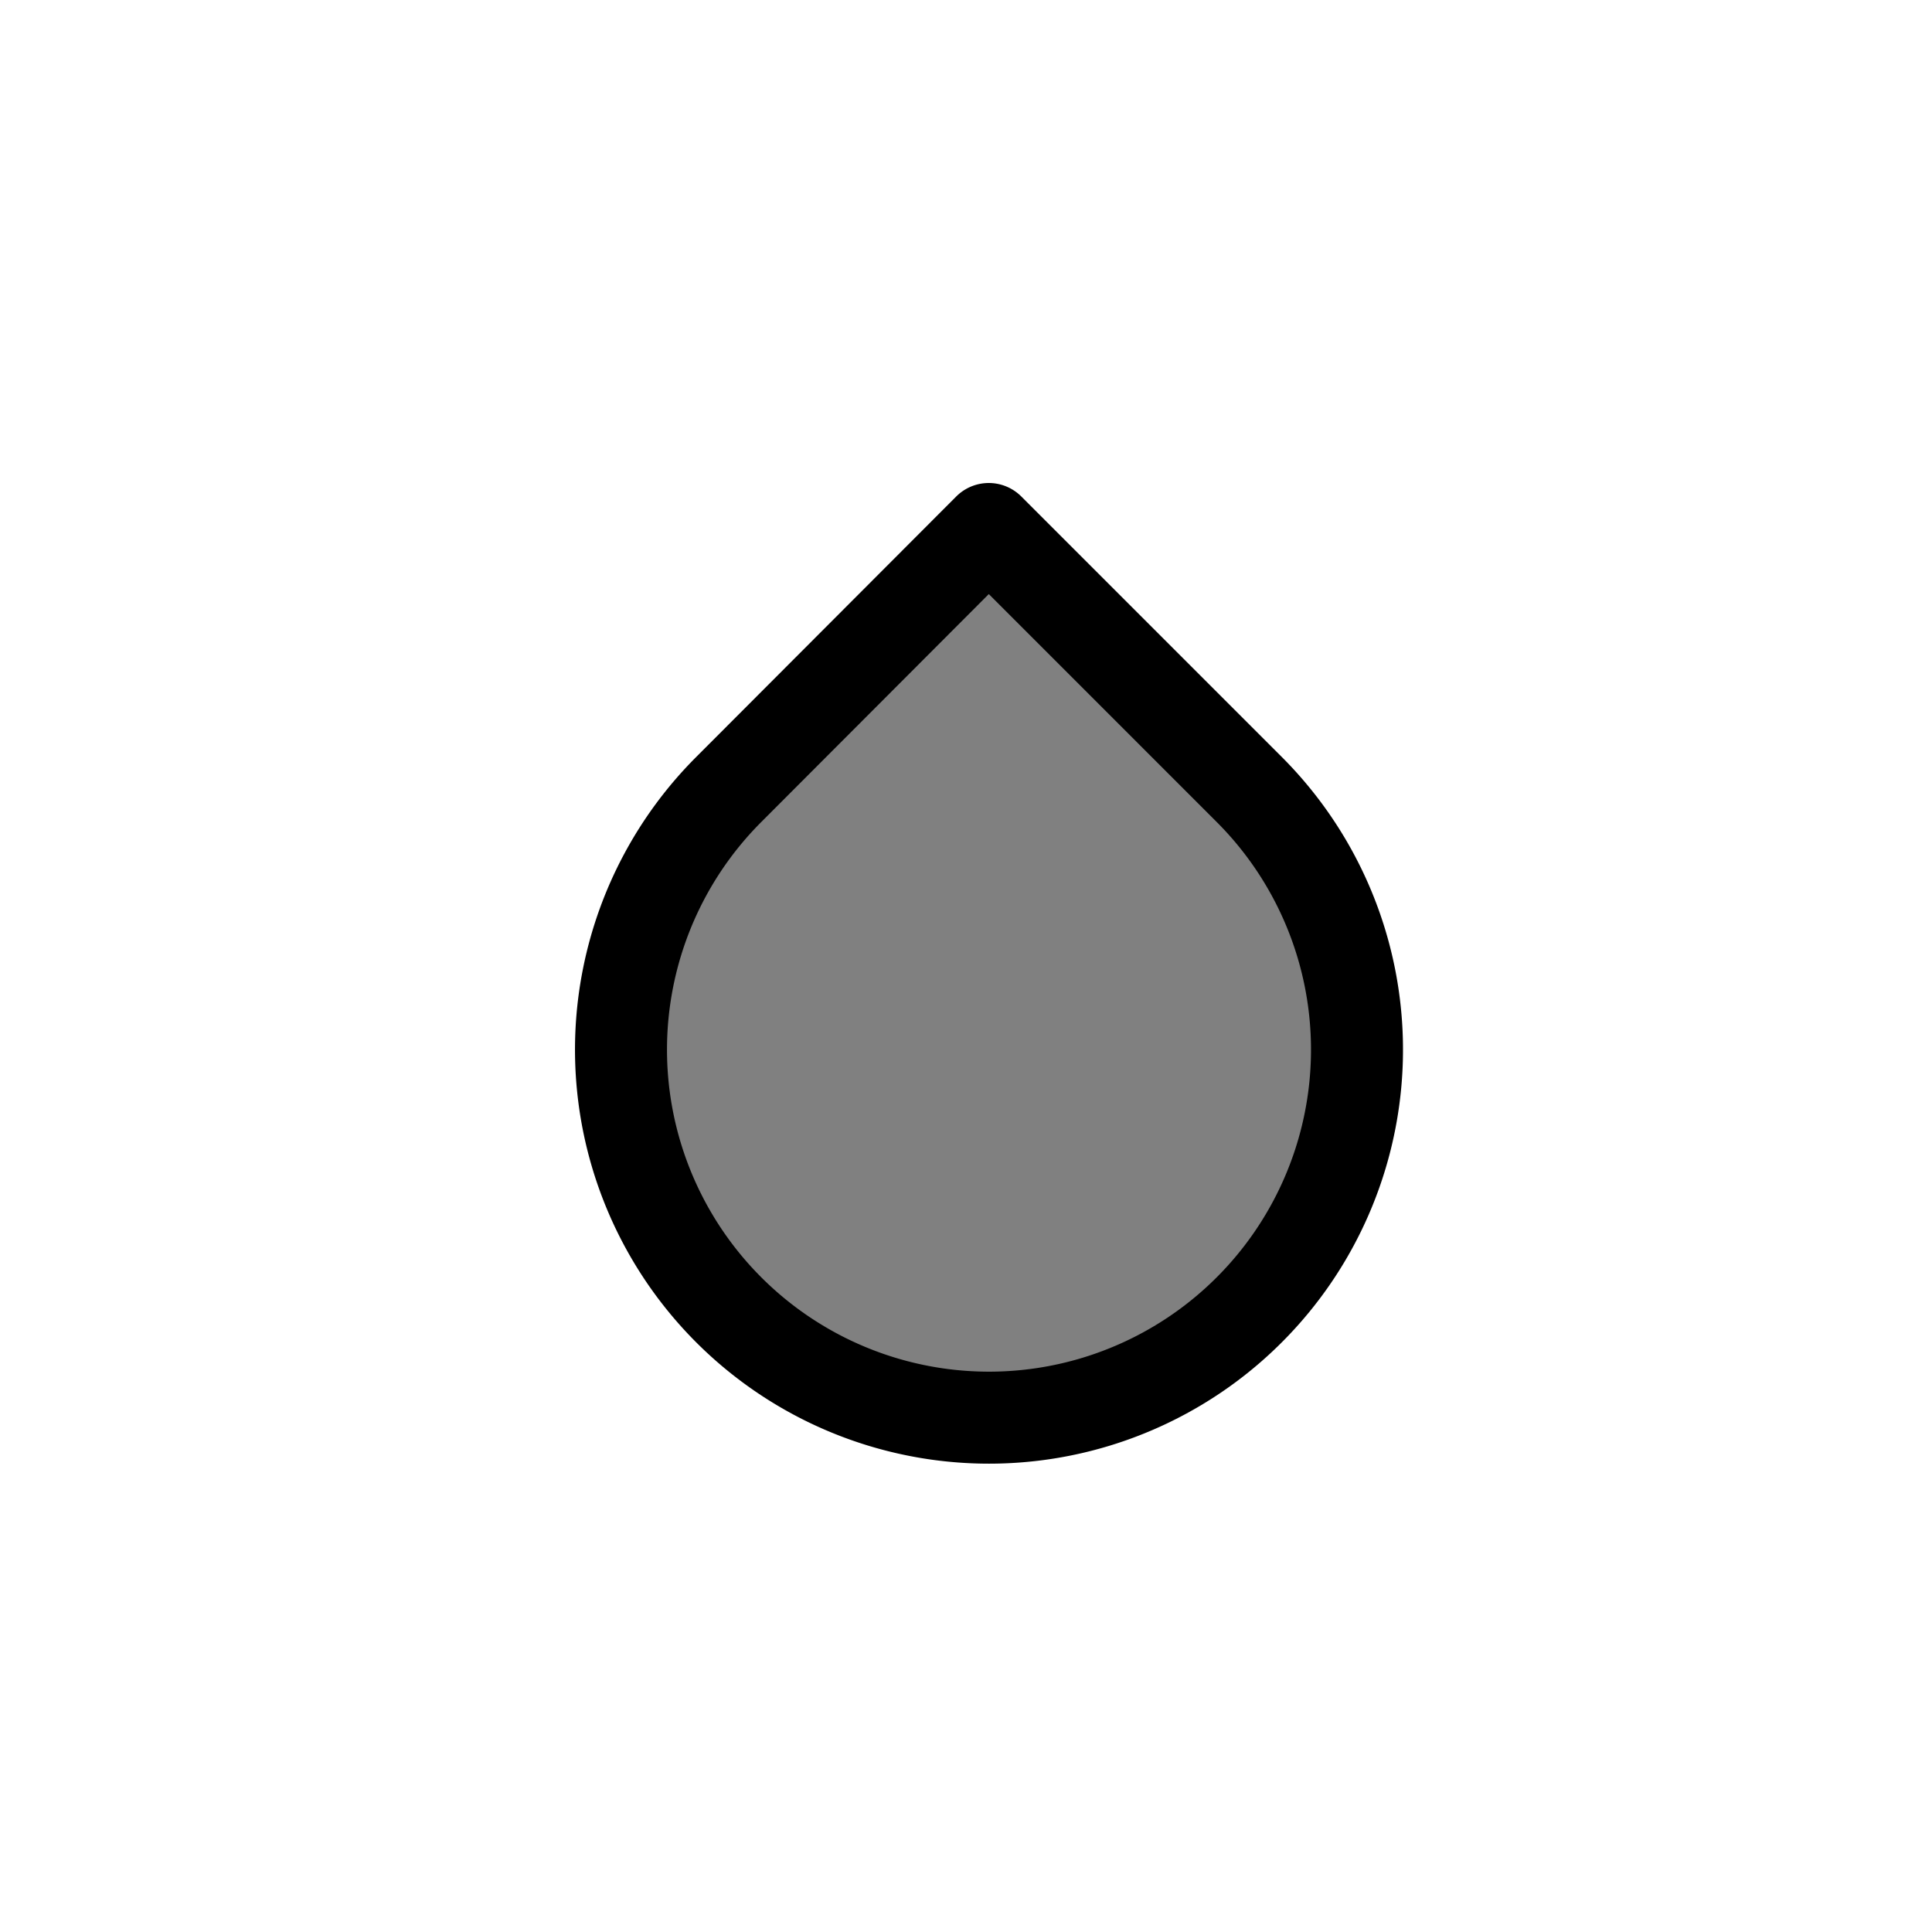 <svg xmlns="http://www.w3.org/2000/svg" viewBox="0 0 42 42.001">
  <rect x="0" y="0" width="42" height="42.001" fill="#808080" stroke="none"/>
  <defs>
    <style>
      .cls-1 {
        fill: #fff;
      }

      .cls-2 {
        fill: none;
        stroke: #000;
        stroke-linecap: round;
        stroke-linejoin: round;
        stroke-width: 2px;
      }
    </style>
  </defs>
  <g id="Group_8" data-name="Group 8" transform="translate(-102 -794)">
    <path id="Exclusion_1" data-name="Exclusion 1" class="cls-1" d="M288,243H246V201h42v42Zm-20.5-30.5-5.65,5.66a8,8,0,1,0,11.31,0l-5.66-5.66Z" transform="translate(-144 593)"/>
    <path id="droplet" class="cls-2" d="M12,2.69l5.66,5.66a8,8,0,1,1-11.31,0Z" transform="translate(111.495 802.81)"/>
  </g>
</svg>
